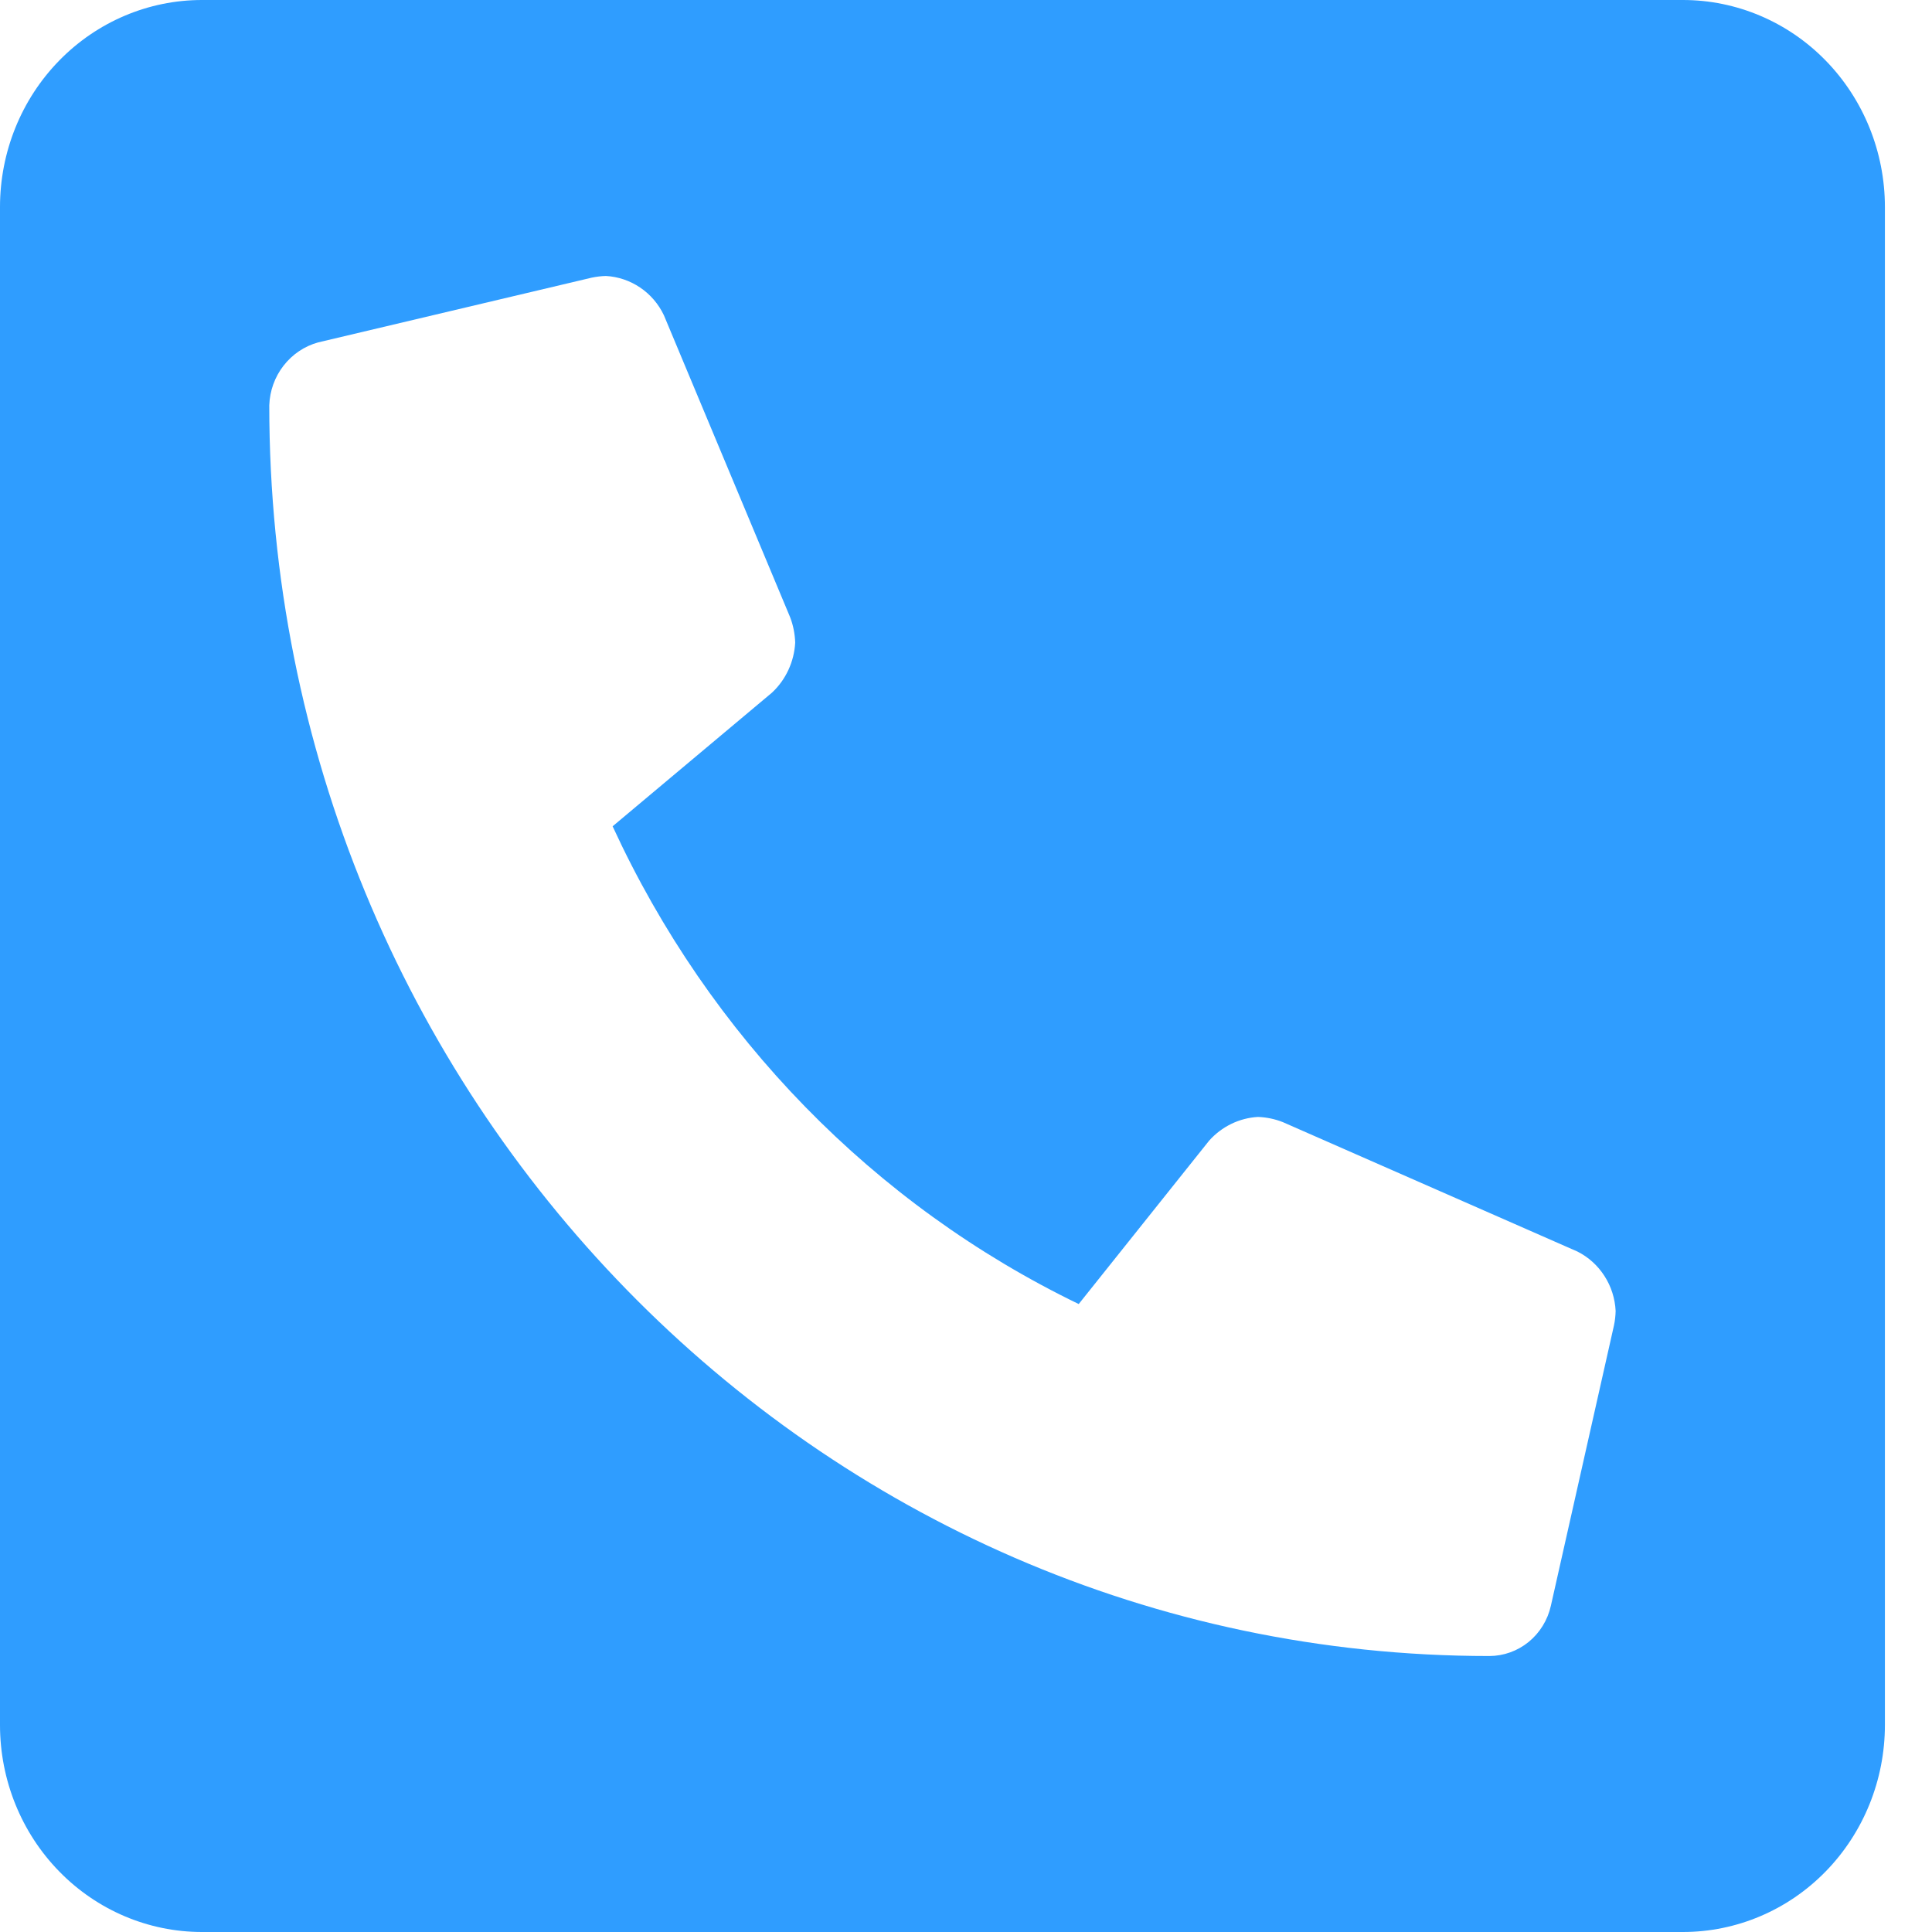 <svg width="32" height="32" viewBox="0 0 32 32" fill="none" xmlns="http://www.w3.org/2000/svg">
<path d="M27.875 0H3.345C2.458 0 1.607 0.361 0.98 1.004C0.352 1.647 0 2.519 0 3.429L0 28.571C0 29.481 0.352 30.353 0.98 30.996C1.607 31.639 2.458 32 3.345 32H27.875C28.762 32 29.613 31.639 30.24 30.996C30.867 30.353 31.22 29.481 31.22 28.571V3.429C31.22 2.519 30.867 1.647 30.24 1.004C29.613 0.361 28.762 0 27.875 0ZM26.732 21.955L25.687 26.598C25.634 26.834 25.504 27.044 25.32 27.195C25.135 27.346 24.905 27.428 24.669 27.429C13.519 27.429 4.46 18.164 4.46 6.714C4.468 6.474 4.551 6.243 4.697 6.056C4.843 5.868 5.044 5.733 5.27 5.671L9.8 4.599C9.877 4.583 9.956 4.573 10.035 4.571C10.237 4.582 10.433 4.648 10.602 4.762C10.771 4.876 10.907 5.034 10.996 5.221L13.086 10.221C13.138 10.355 13.166 10.498 13.171 10.643C13.154 10.96 13.016 11.258 12.787 11.472L10.147 13.686C11.747 17.162 14.476 19.959 17.867 21.599L20.027 18.893C20.236 18.659 20.527 18.517 20.836 18.5C20.977 18.505 21.117 18.534 21.248 18.586L26.126 20.729C26.308 20.82 26.463 20.96 26.574 21.133C26.686 21.306 26.75 21.507 26.76 21.714C26.758 21.795 26.749 21.876 26.732 21.955Z" fill="#2F9DFF"/>
</svg>
